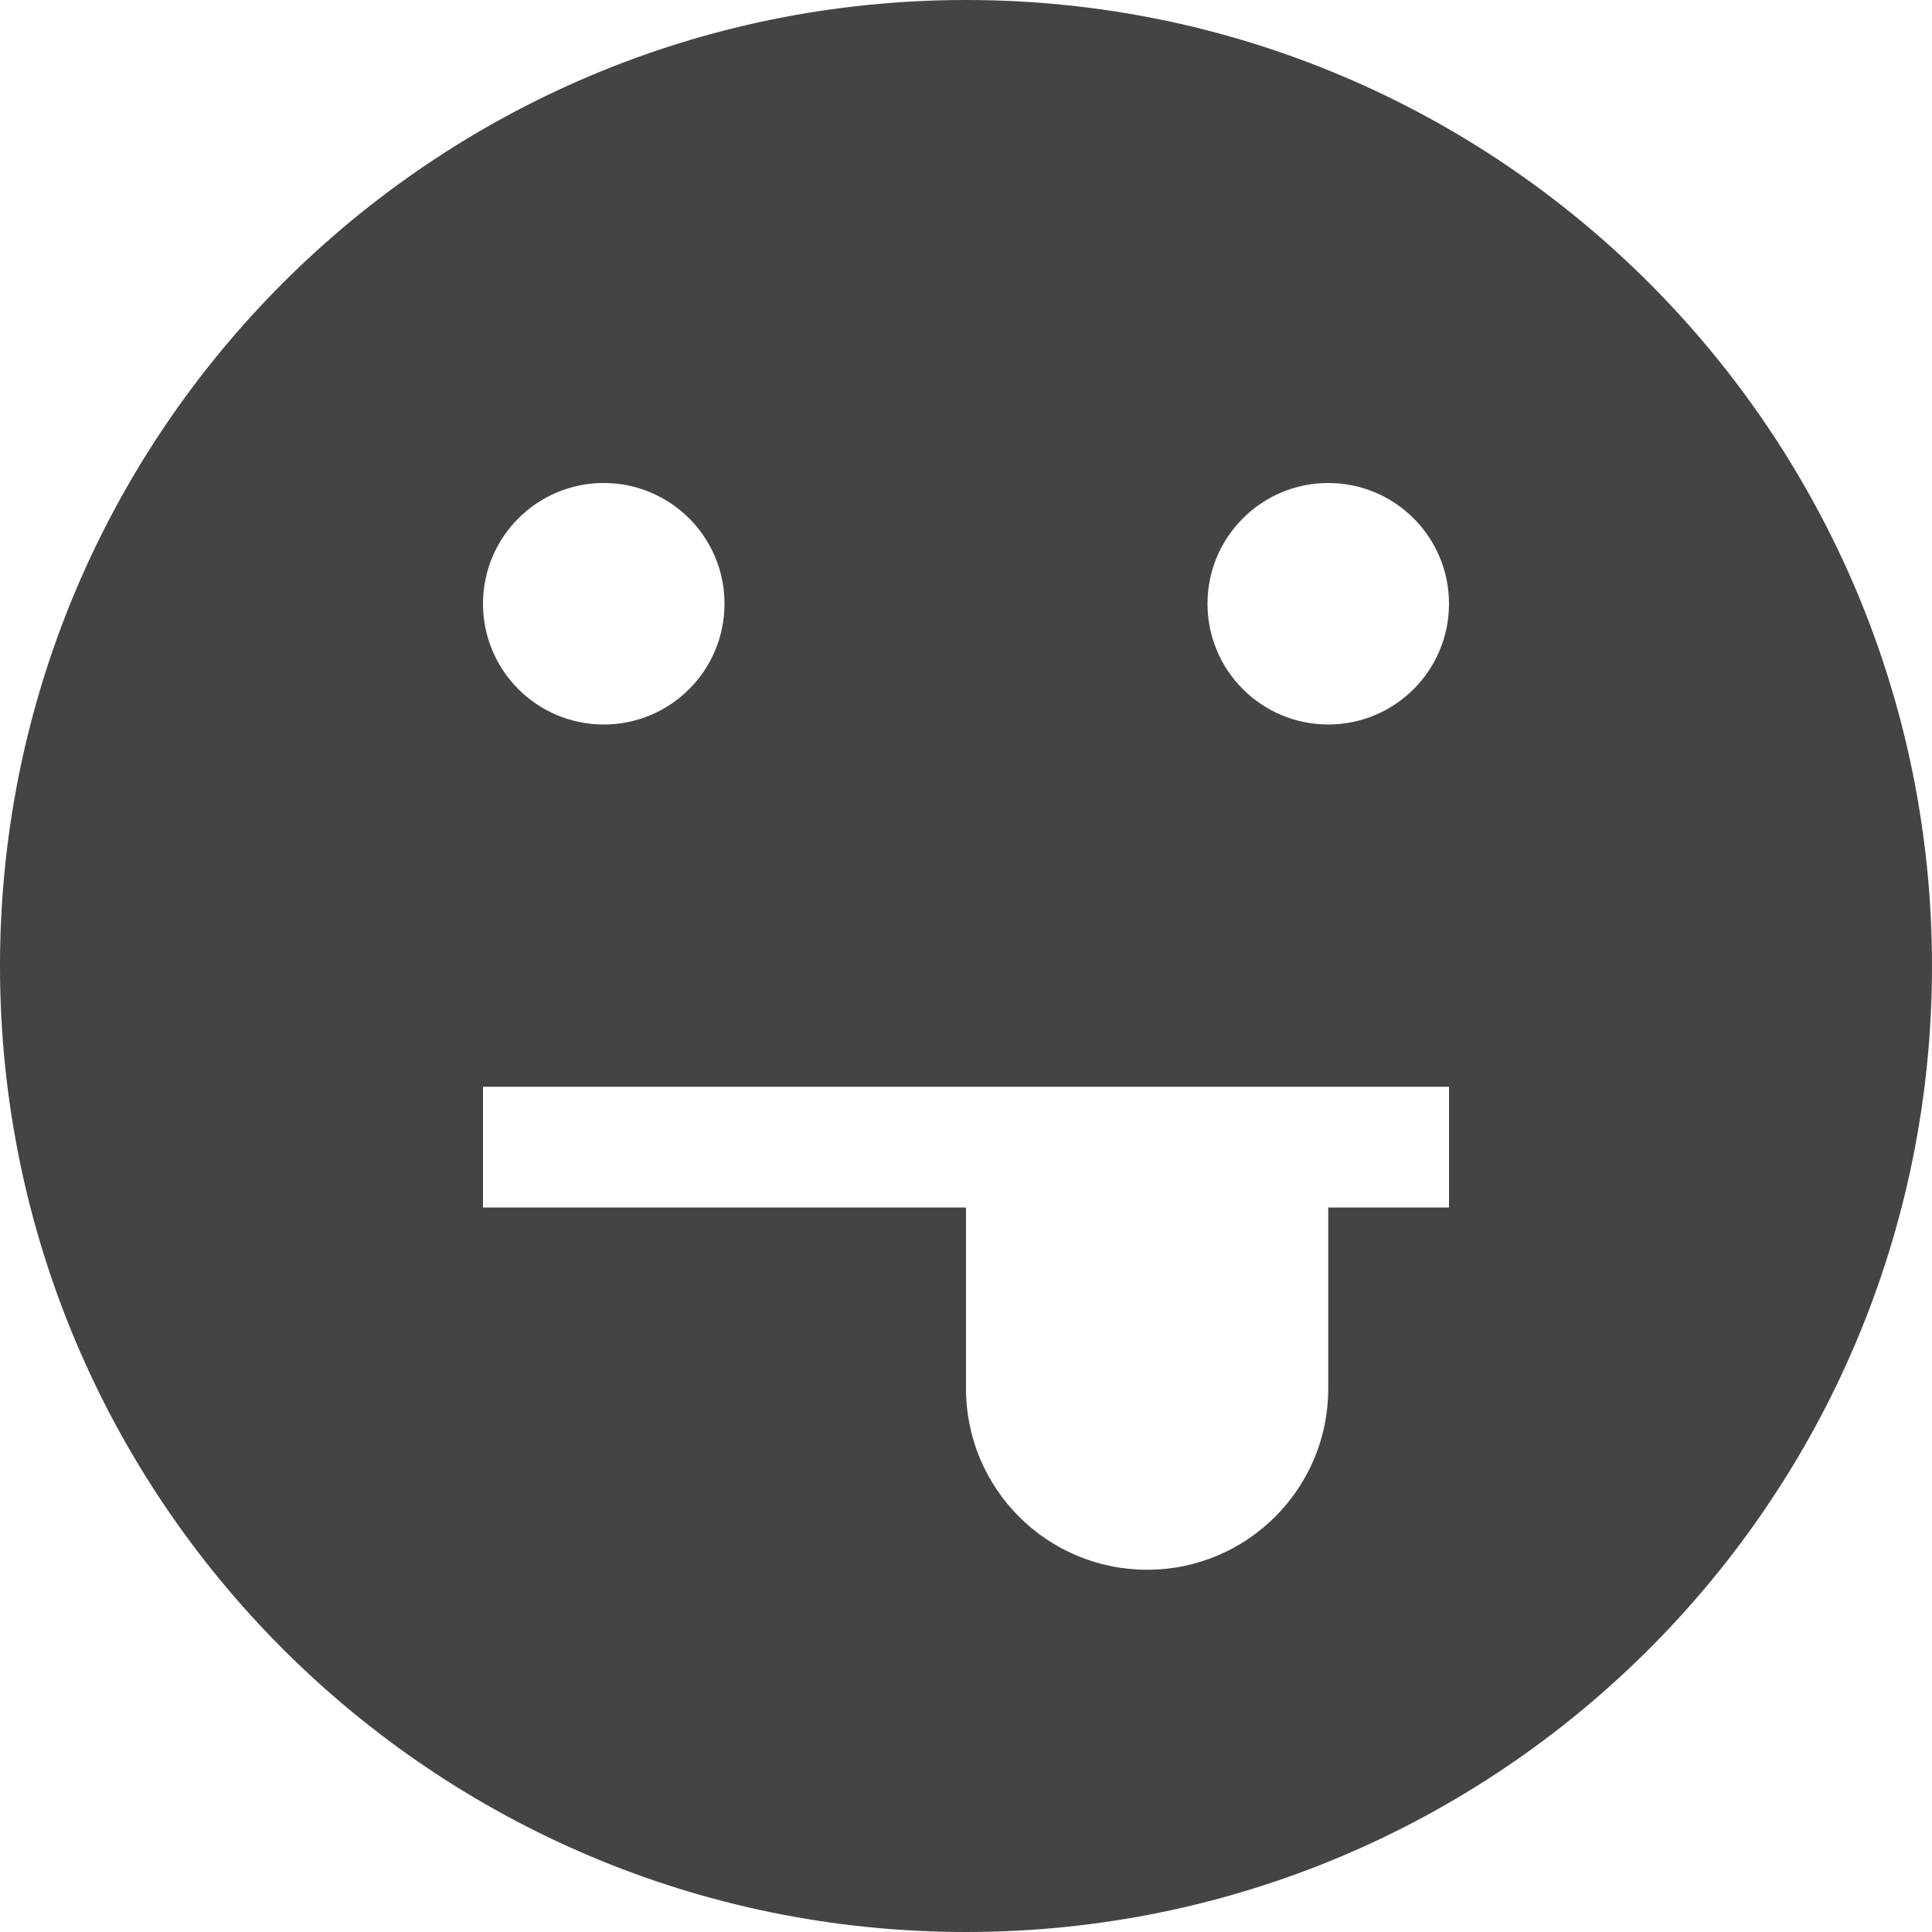<?xml version="1.0" encoding="utf-8"?>
<!-- Generated by IcoMoon.io -->
<!DOCTYPE svg PUBLIC "-//W3C//DTD SVG 1.1//EN" "http://www.w3.org/Graphics/SVG/1.1/DTD/svg11.dtd">
<svg version="1.1" xmlns="http://www.w3.org/2000/svg" xmlns:xlink="http://www.w3.org/1999/xlink" width="256" height="256" viewBox="0 0 256 256">
<path d="M128 0c-70.692 0-128 57.307-128 128s57.307 128 128 128 128-57.308 128-128-57.308-128-128-128zM80 64c8.837 0 16 7.163 16 16s-7.163 16-16 16-16-7.163-16-16 7.163-16 16-16zM192 160h-16v24c0 13.255-10.745 24-24 24s-24-10.745-24-24v-24h-64v-16h128v16zM176 96c-8.837 0-16-7.163-16-16s7.163-16 16-16 16 7.163 16 16-7.163 16-16 16z" fill="#444444"></path>
</svg>
